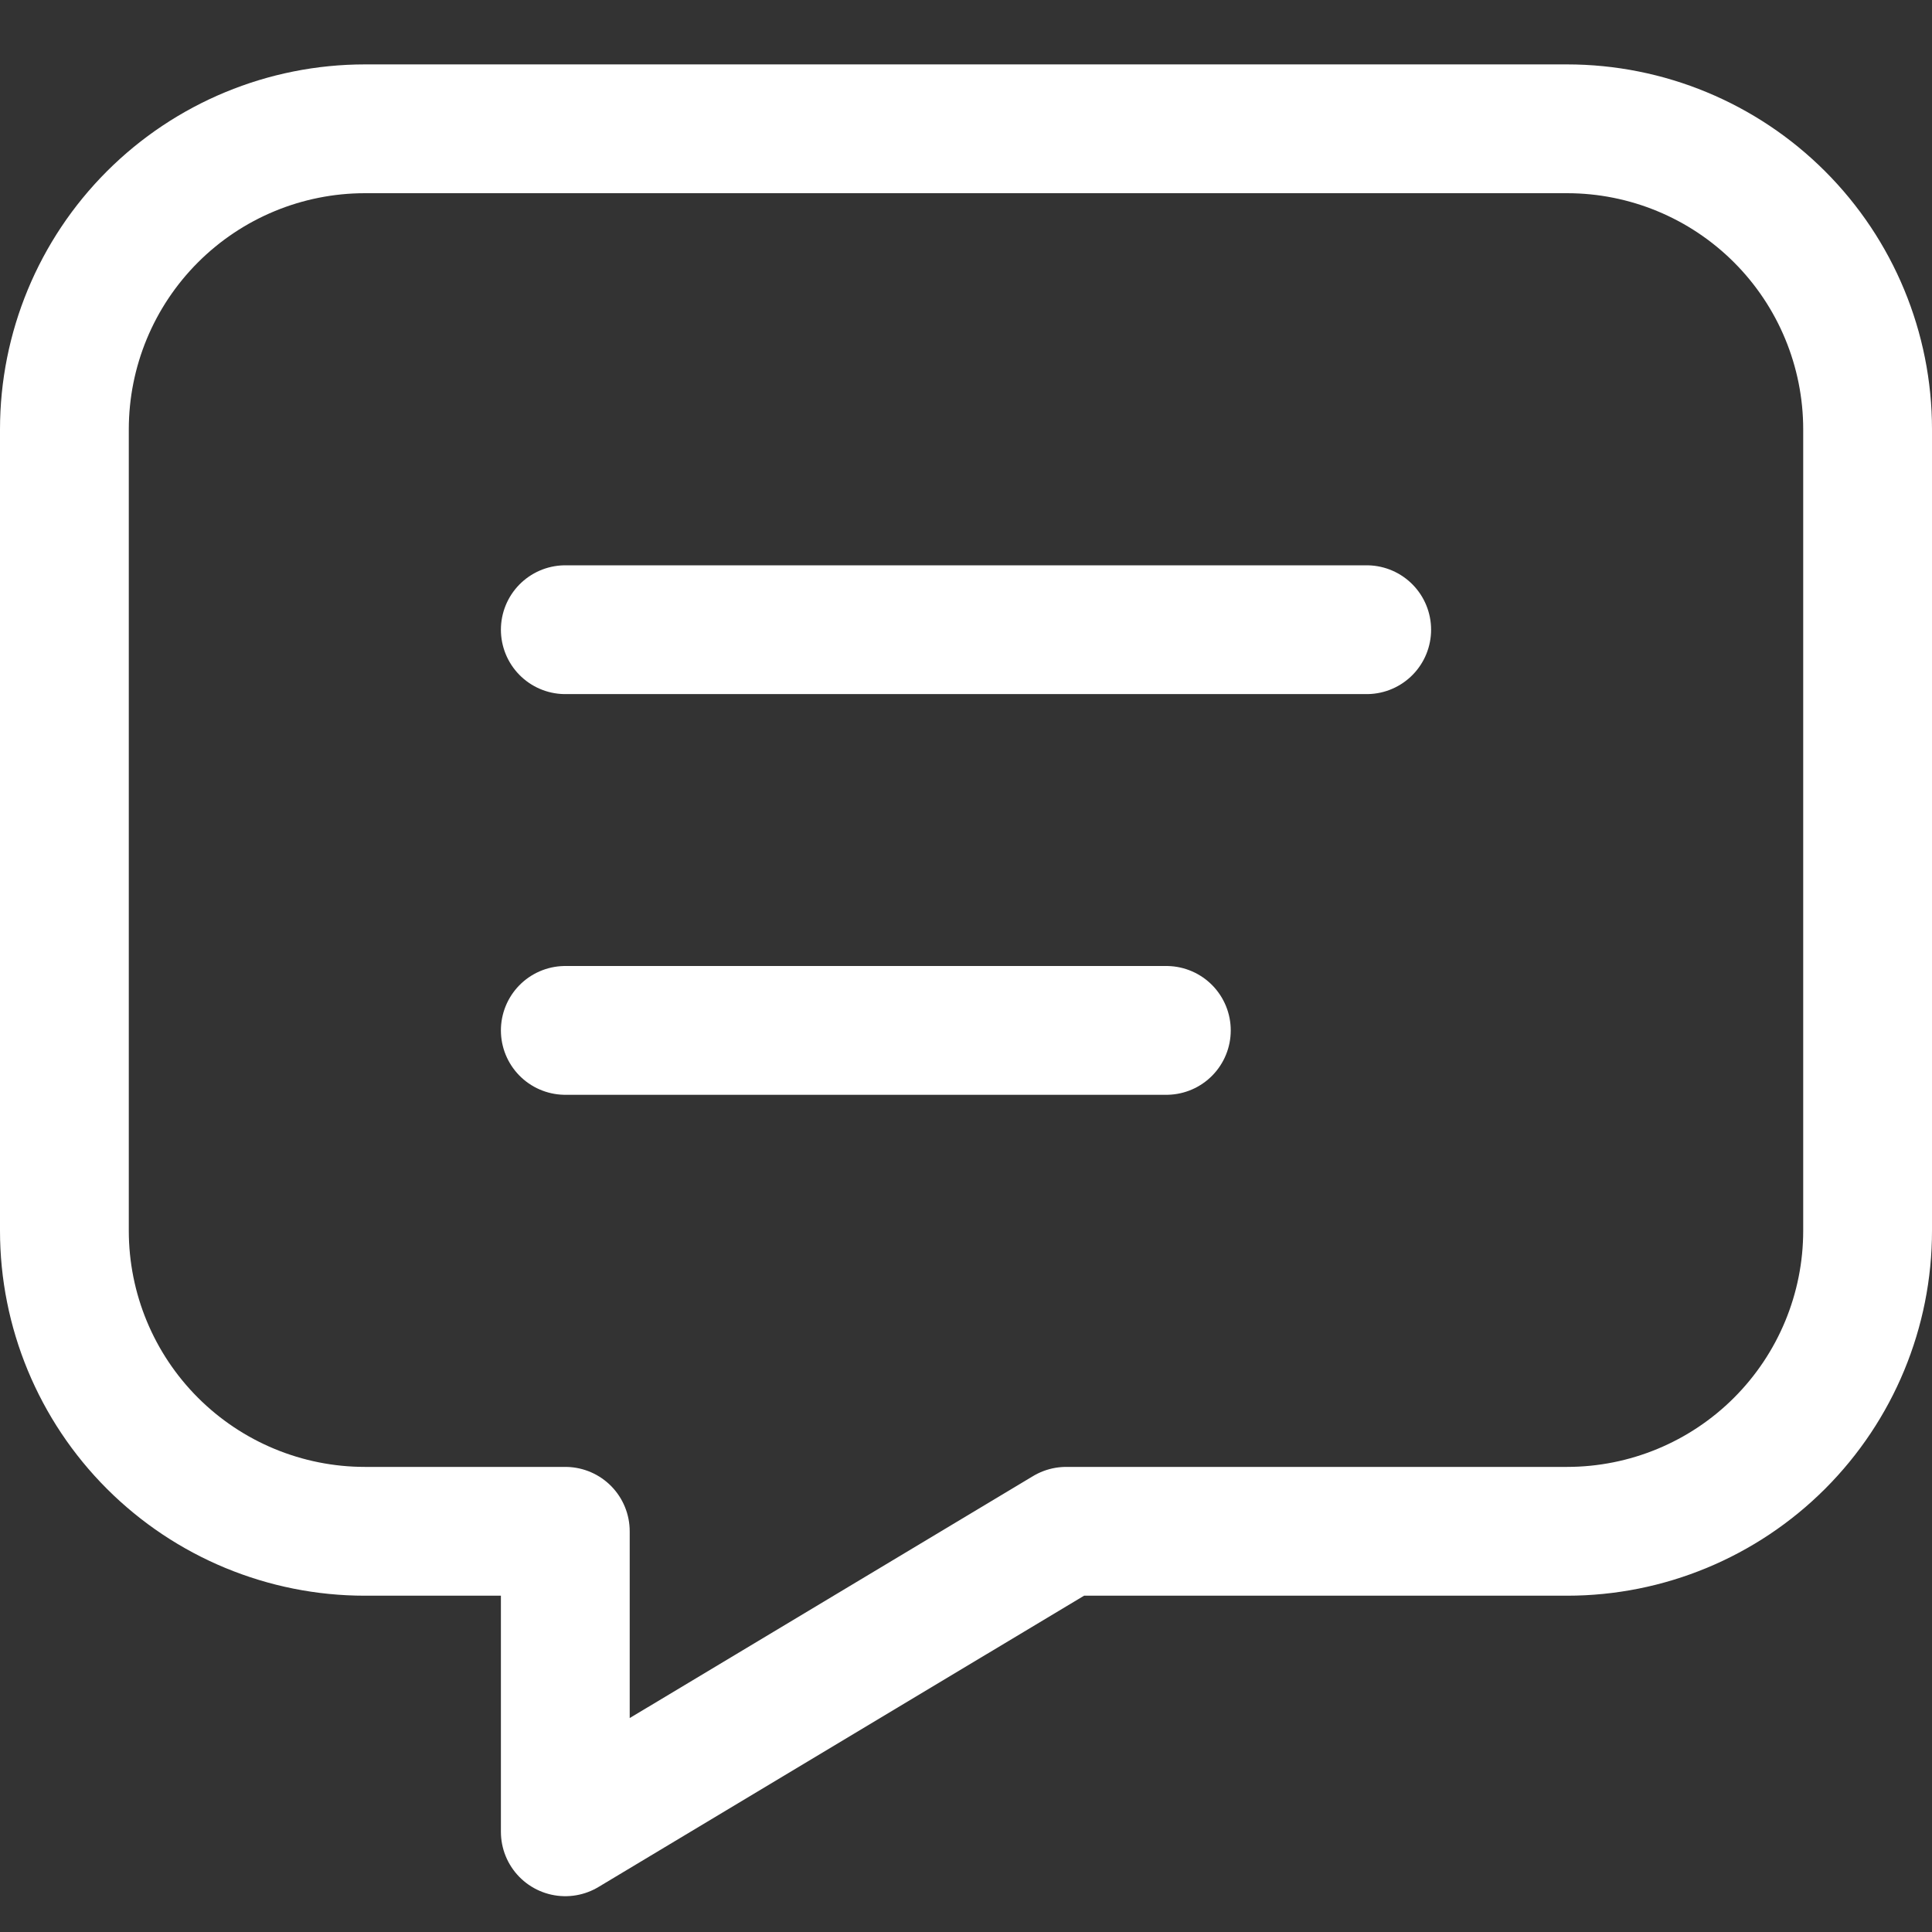 <svg width="30" height="30" viewBox="0 0 30 30" fill="none" xmlns="http://www.w3.org/2000/svg">
<rect x="0" y="0" width="30" height="30" fill="#333333" stroke="none"/>
<path d="M8.778 9.778H21.222M8.778 16H18.111M24.333 2C25.571 2 26.758 2.492 27.633 3.367C28.508 4.242 29 5.429 29 6.667V19.111C29 20.349 28.508 21.536 27.633 22.411C26.758 23.286 25.571 23.778 24.333 23.778H16.556L8.778 28.444V23.778H5.667C4.429 23.778 3.242 23.286 2.367 22.411C1.492 21.536 1 20.349 1 19.111V6.667C1 5.429 1.492 4.242 2.367 3.367C3.242 2.492 4.429 2 5.667 2H24.333Z" stroke="white" stroke-width="2" stroke-linecap="round" stroke-linejoin="round"/>
</svg>

